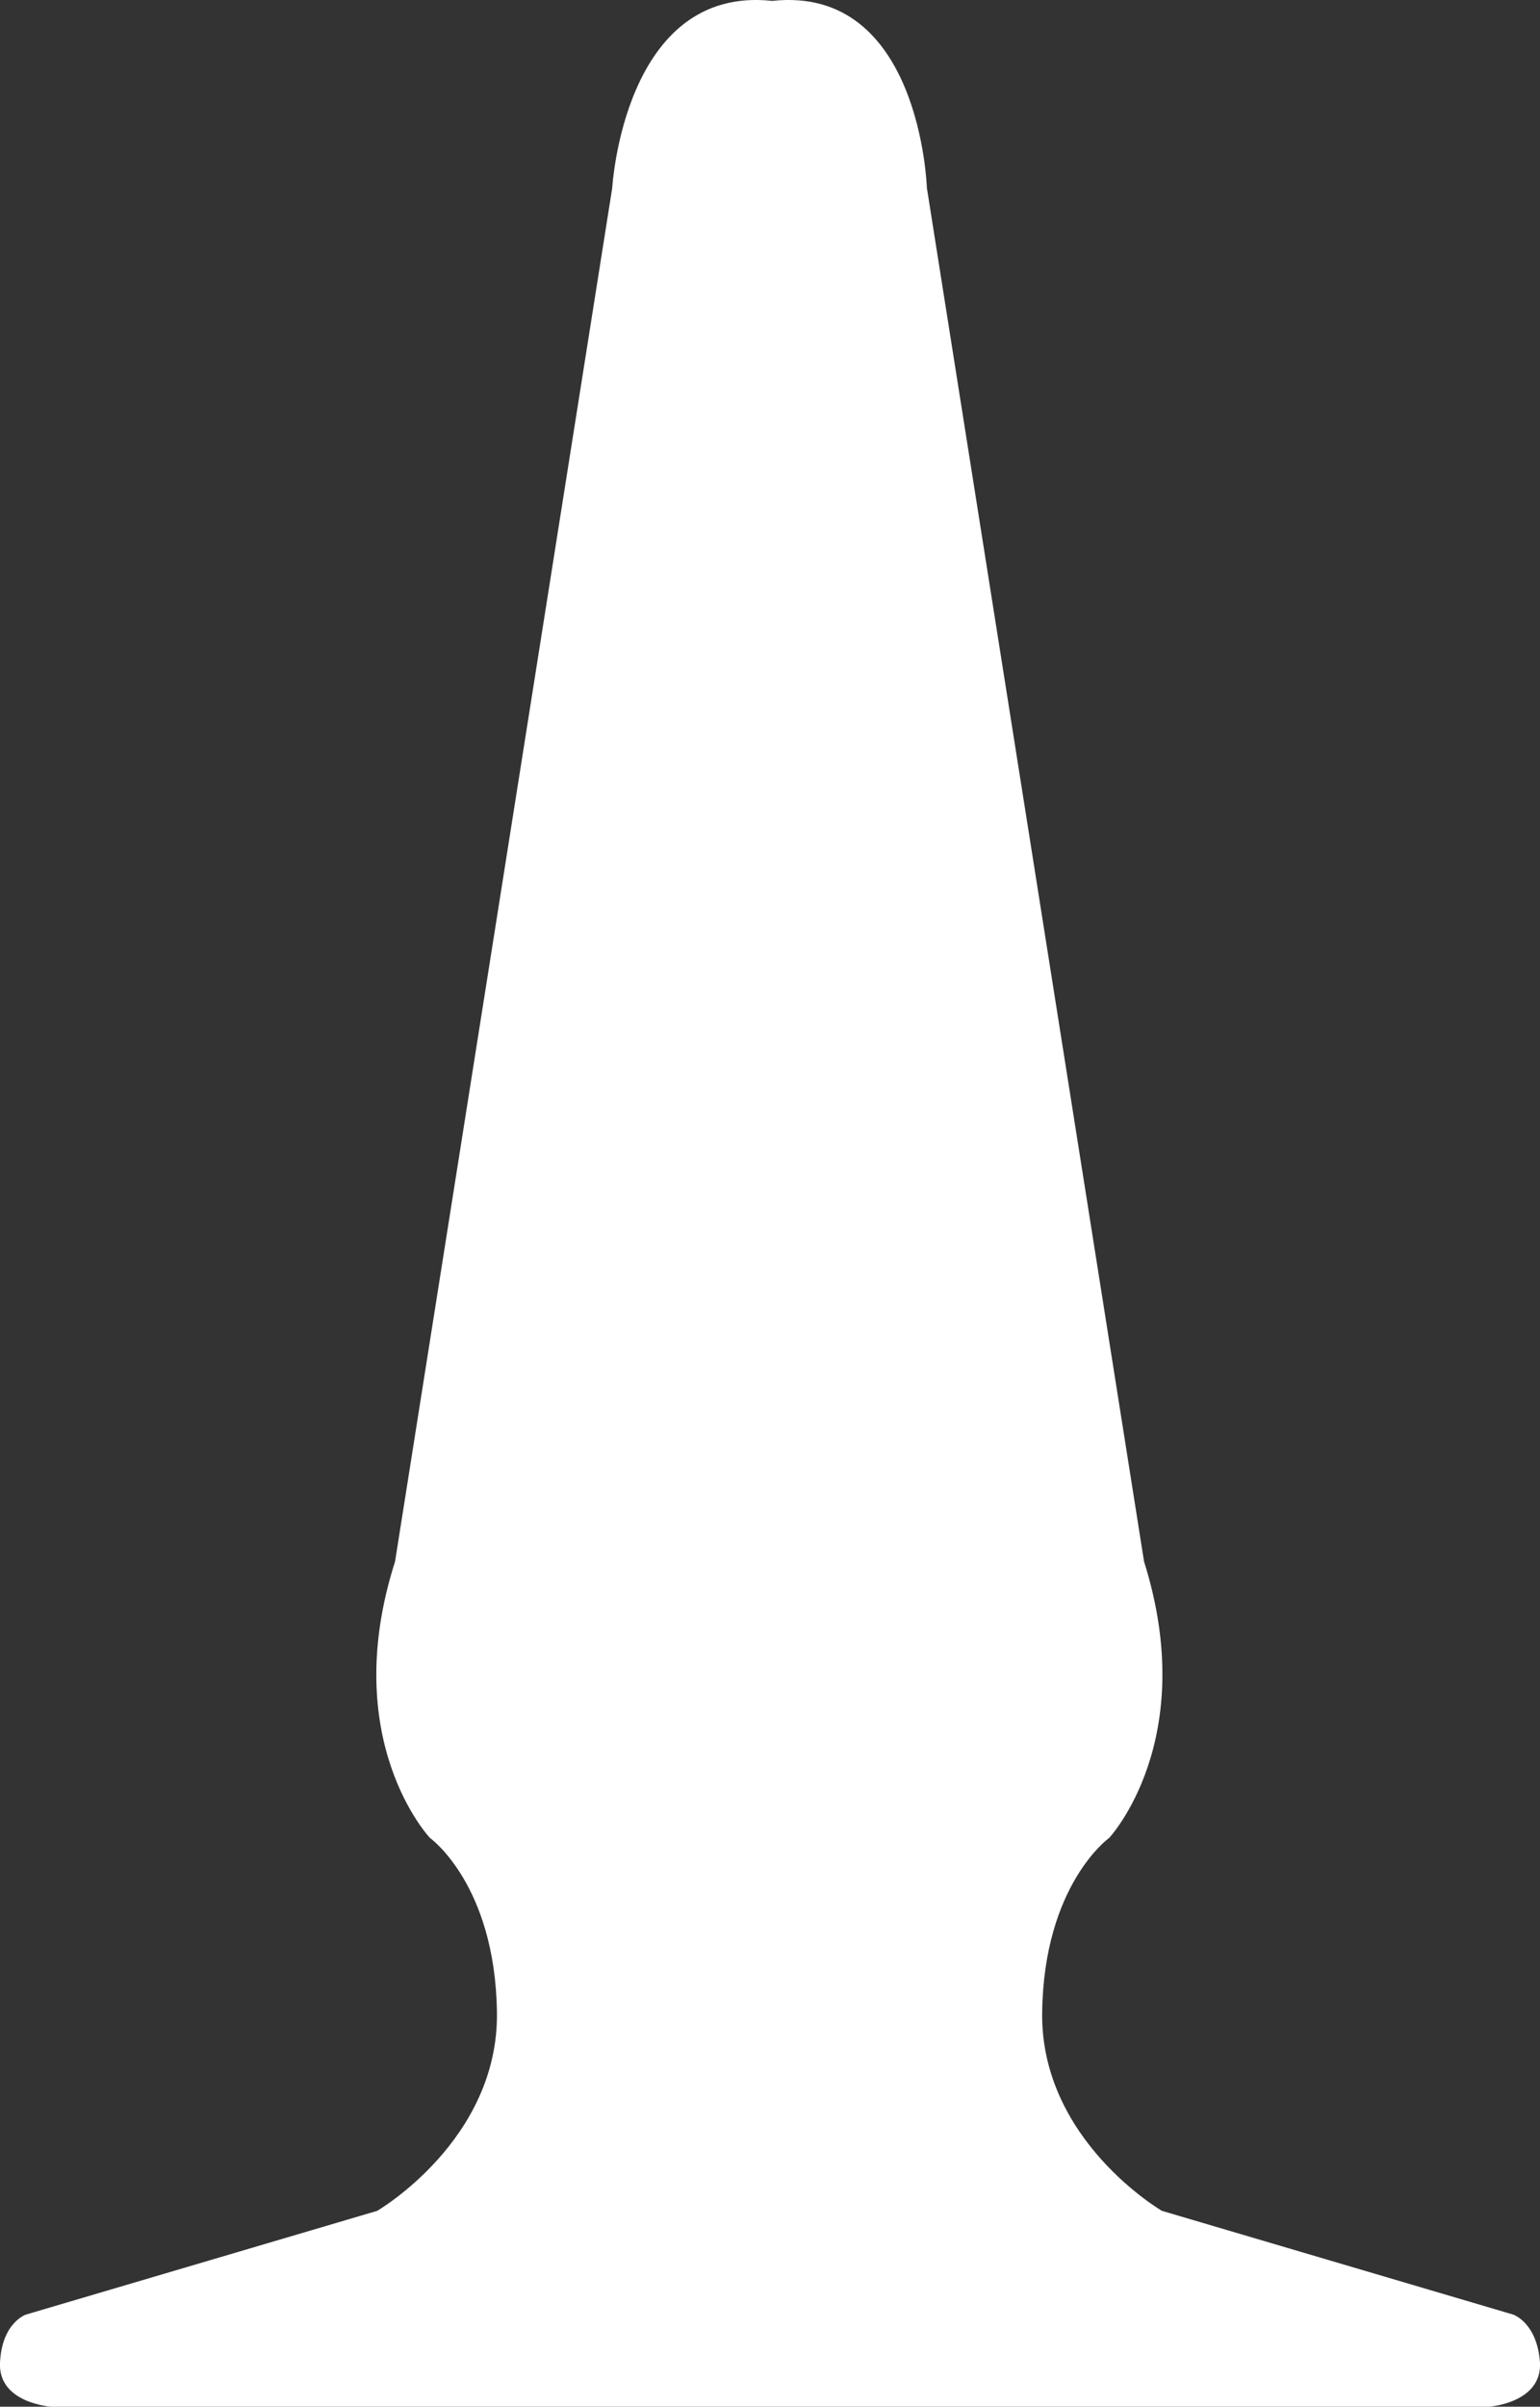 <?xml version="1.0" encoding="utf-8"?>
<!-- Generator: Adobe Illustrator 28.4.1, SVG Export Plug-In . SVG Version: 6.00 Build 0)  -->
<svg version="1.1" id="Layer_1" xmlns="http://www.w3.org/2000/svg" xmlns:xlink="http://www.w3.org/1999/xlink" x="0px"
	y="0px" viewBox="0 0 172.3 269.1" style="enable-background:new 0 0 172.3 269.1;" xml:space="preserve"
	fill="#ffffff">
	<rect x="0" y="0" width="172.3" height="269.1" fill="#333333" stroke="none"/>
	<path d="M169.3,258.8L130,247.2c0,0-13.6-7.9-13.4-22.2c0.2-14.3,7.5-19.5,7.5-19.5s10.2-10.9,3.9-30.9L103.7,21
	c0,0-0.7-22.7-17.3-20.9C69.8-1.7,68.5,21,68.5,21L44.2,174.6c-6.4,20,3.9,30.9,3.9,30.9s7.3,5.2,7.5,19.5s-13.4,22.2-13.4,22.2
	L2.9,258.8c0,0-2.7,0.9-2.9,5.4s5.7,4.9,5.7,4.9H86h0.3h80.3c0,0,5.9-0.4,5.7-4.9C172,259.7,169.3,258.8,169.3,258.8z" />
</svg>